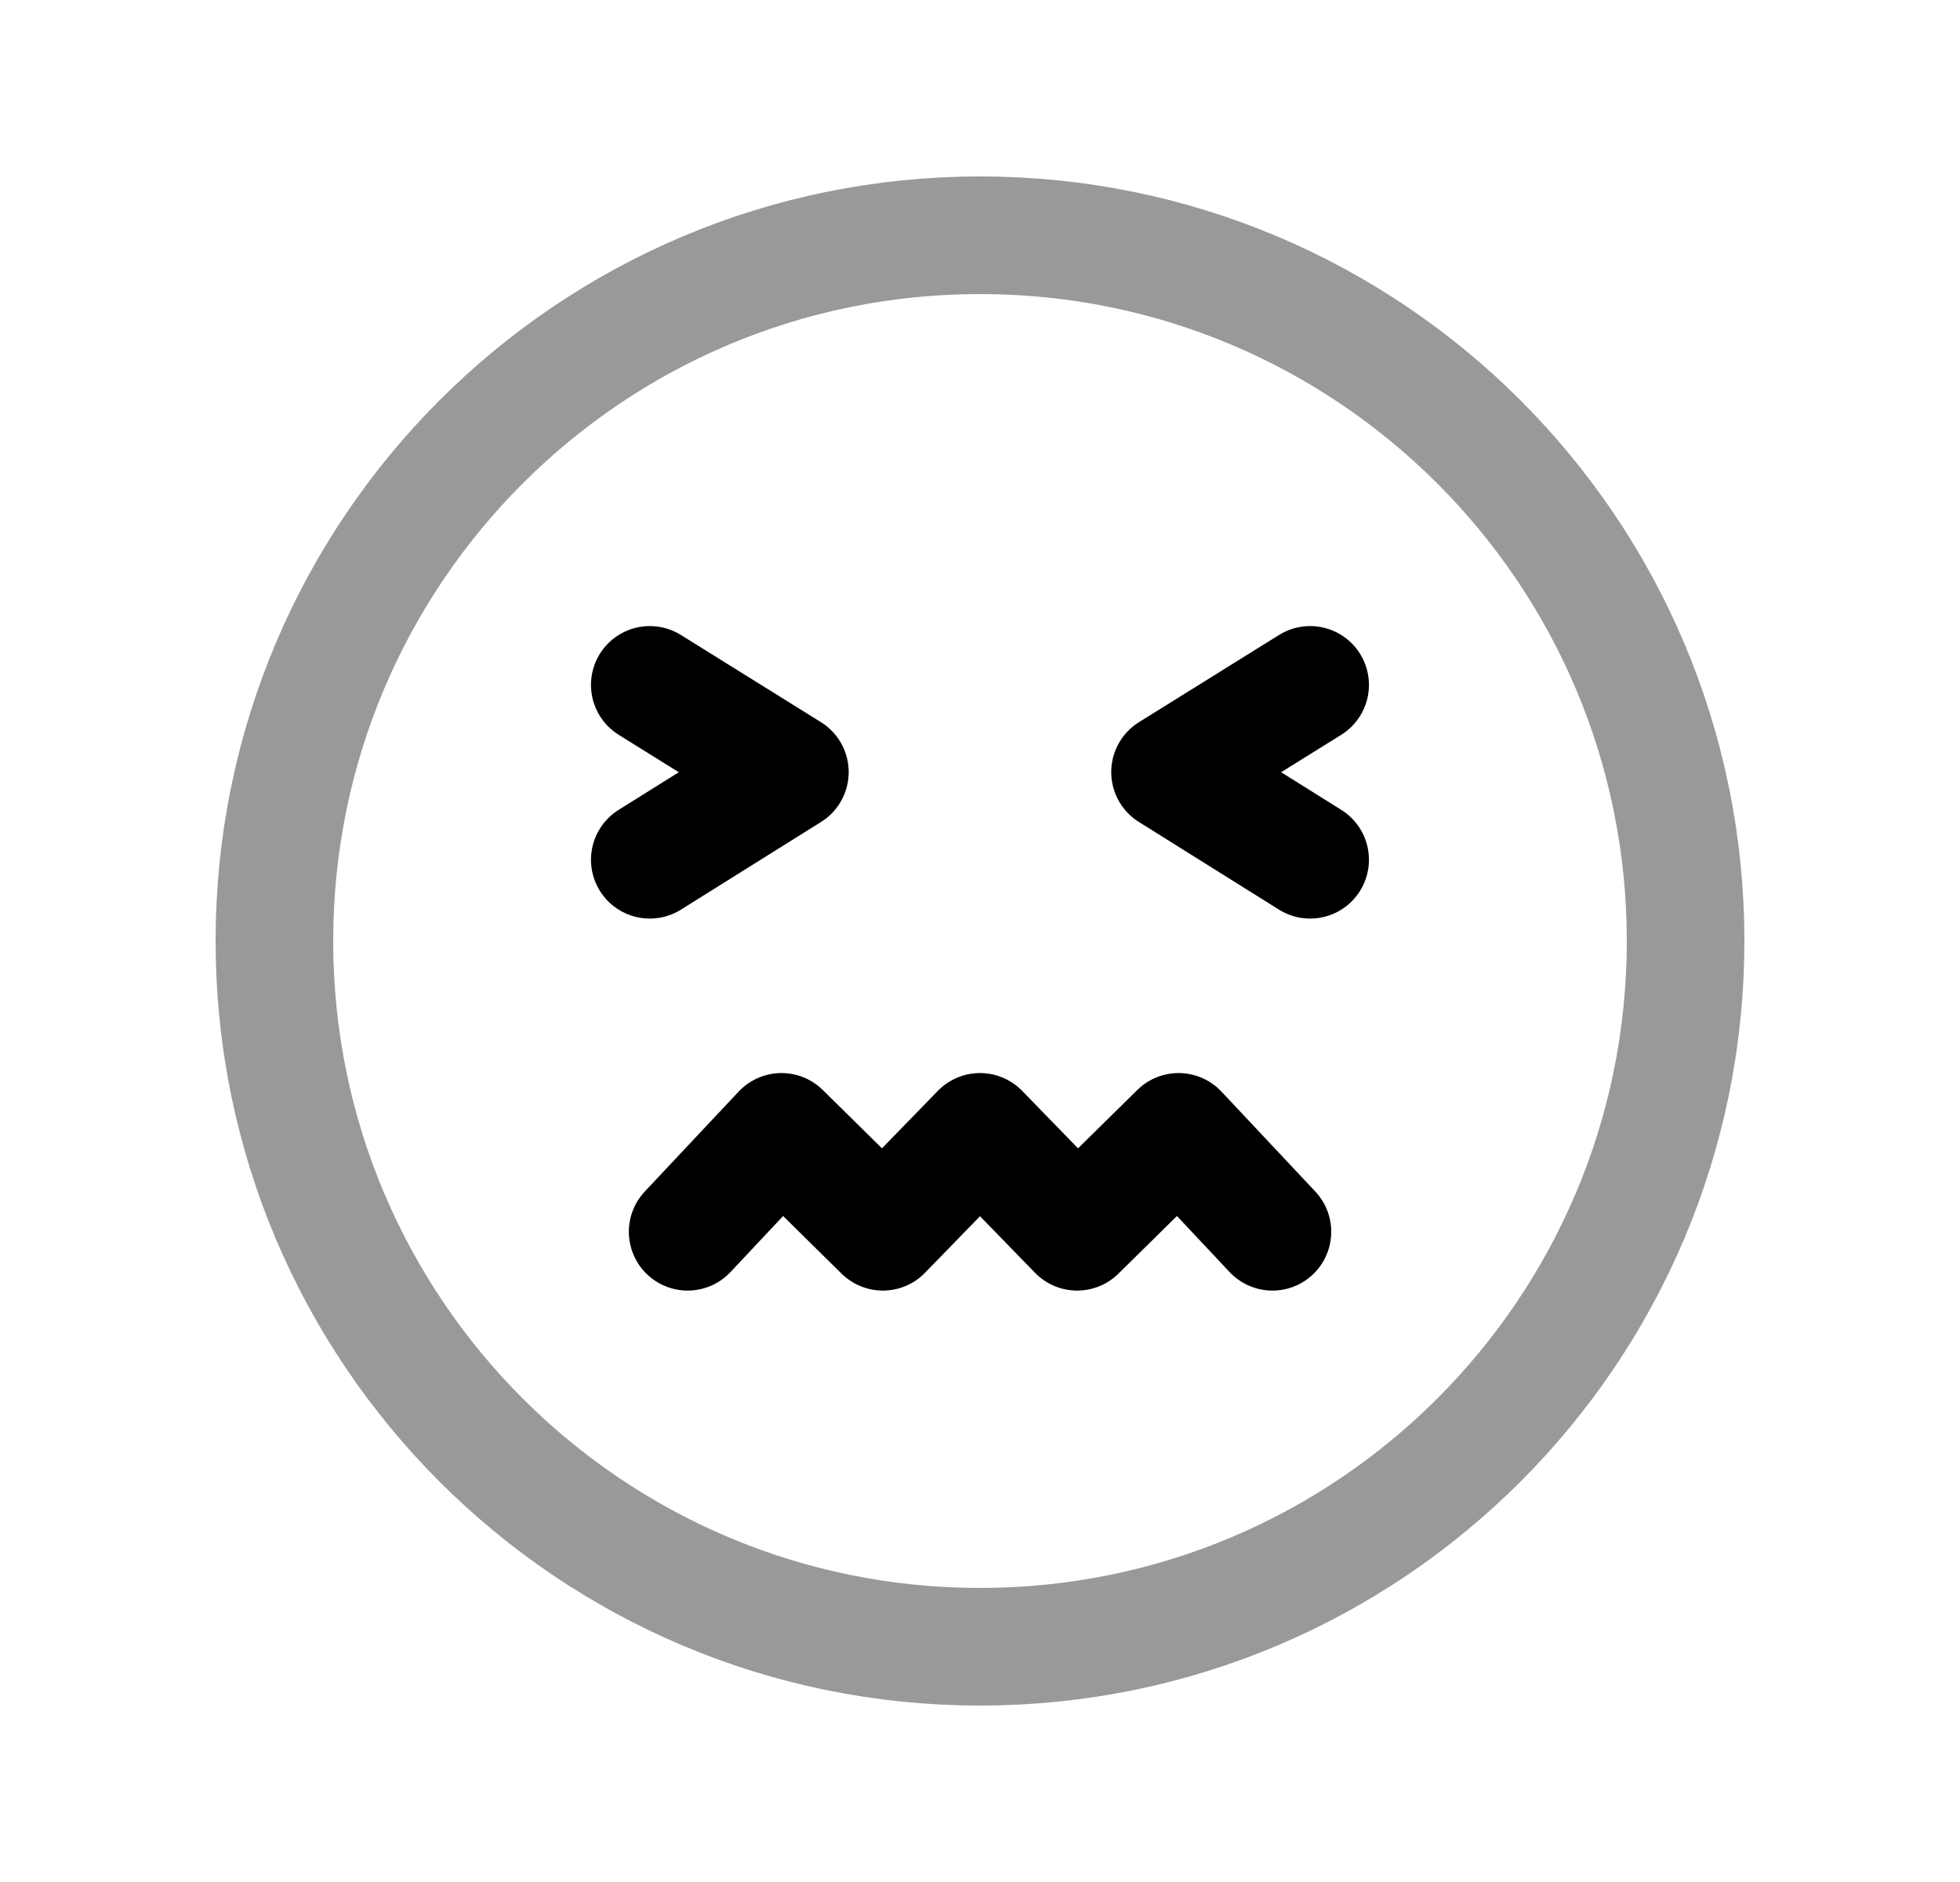 <svg width="25" height="24" viewBox="0 0 25 24" fill="none" xmlns="http://www.w3.org/2000/svg">
<path opacity="0.4" d="M12.5 21C17.471 21 21.5 16.97 21.5 12C21.5 7.029 17.471 3 12.5 3C7.529 3 3.5 7.029 3.5 12C3.5 16.97 7.529 21 12.5 21Z" stroke="black" stroke-width="1.5" stroke-linecap="round" stroke-linejoin="round"/>
<path d="M8.288 8.734L10.075 9.846L8.288 10.964" stroke="black" stroke-width="1.5" stroke-linecap="round" stroke-linejoin="round"/>
<path d="M16.711 8.734L14.924 9.846L16.711 10.964" stroke="black" stroke-width="1.5" stroke-linecap="round" stroke-linejoin="round"/>
<path d="M16.23 15.708L15.033 14.434L13.739 15.708L12.5 14.434L11.261 15.708L9.968 14.434L8.771 15.708" stroke="black" stroke-width="1.5" stroke-linecap="round" stroke-linejoin="round"/>
</svg>